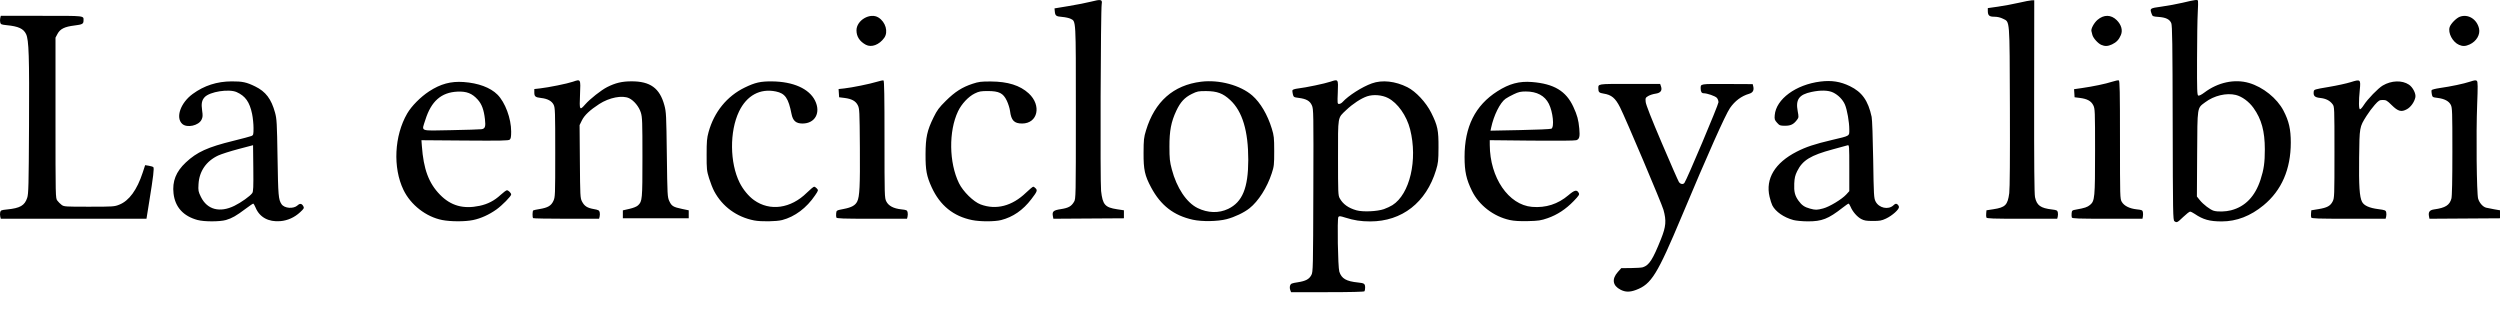 <?xml version="1.0" encoding="UTF-8"?>
<svg width="120px" height="15px" viewBox="0 0 120 15" version="1.1" xmlns="http://www.w3.org/2000/svg" xmlns:xlink="http://www.w3.org/1999/xlink">
    <title>ext-tagline</title>
    <g id="Page-1" stroke="none" stroke-width="1" fill="none" fill-rule="evenodd">
        <path d="M0.011,10.393 C-0.003,10.334 -0.004,10.241 0.01,10.185 C0.033,10.094 0.067,10.081 0.338,10.054 C0.964,9.992 1.184,9.866 1.305,9.498 C1.369,9.306 1.378,8.923 1.393,6.057 C1.411,2.697 1.386,1.919 1.252,1.637 C1.128,1.376 0.887,1.264 0.325,1.209 C0.066,1.183 0.034,1.17 0.011,1.077 C-0.004,1.02 -0.003,0.926 0.011,0.867 L0.038,0.76 L1.998,0.76 C4.126,0.76 4.01,0.747 4.009,0.988 C4.008,1.148 3.955,1.177 3.573,1.224 C3.102,1.281 2.888,1.387 2.76,1.626 L2.664,1.807 L2.664,5.659 C2.664,9.483 2.664,9.512 2.752,9.629 C2.8,9.694 2.893,9.787 2.958,9.835 C3.071,9.919 3.13,9.923 4.28,9.922 C5.438,9.922 5.493,9.918 5.73,9.822 C6.198,9.635 6.578,9.114 6.85,8.284 L6.967,7.927 L7.144,7.956 C7.241,7.971 7.338,8.002 7.36,8.023 C7.406,8.069 7.358,8.475 7.163,9.677 L7.031,10.5 L3.534,10.5 L0.038,10.5 L0.011,10.393 L0.011,10.393 Z M9.488,10.562 C8.799,10.376 8.406,9.943 8.33,9.289 C8.263,8.704 8.446,8.24 8.92,7.797 C9.453,7.297 9.97,7.062 11.2,6.76 C11.627,6.654 12.02,6.55 12.072,6.527 C12.161,6.489 12.169,6.458 12.169,6.142 C12.169,5.952 12.138,5.65 12.101,5.47 C11.982,4.896 11.778,4.608 11.359,4.421 C10.988,4.256 10.071,4.4 9.825,4.662 C9.687,4.81 9.655,4.975 9.702,5.304 C9.738,5.549 9.733,5.622 9.674,5.744 C9.538,6.03 8.976,6.154 8.749,5.948 C8.417,5.648 8.664,4.936 9.249,4.51 C9.802,4.106 10.415,3.909 11.122,3.906 C11.638,3.904 11.833,3.946 12.248,4.149 C12.754,4.395 13.023,4.751 13.203,5.41 C13.285,5.708 13.295,5.896 13.322,7.574 C13.351,9.402 13.366,9.574 13.511,9.796 C13.648,10.006 14.091,10.039 14.287,9.855 C14.398,9.751 14.489,9.767 14.562,9.903 C14.606,9.985 14.589,10.016 14.41,10.183 C14.137,10.437 13.81,10.585 13.455,10.615 C12.887,10.662 12.459,10.428 12.268,9.964 C12.225,9.86 12.174,9.774 12.154,9.774 C12.134,9.774 11.965,9.888 11.779,10.029 C11.343,10.357 11.134,10.477 10.847,10.56 C10.556,10.645 9.801,10.646 9.488,10.561 L9.488,10.561 L9.488,10.562 Z M11.249,9.88 C11.571,9.723 12.008,9.412 12.108,9.268 C12.159,9.196 12.168,8.982 12.159,8.074 L12.147,6.969 L11.442,7.155 C11.055,7.257 10.619,7.397 10.474,7.464 C9.9,7.732 9.564,8.219 9.529,8.837 C9.51,9.153 9.519,9.196 9.645,9.454 C9.945,10.063 10.546,10.223 11.249,9.88 L11.249,9.88 Z M21.226,10.561 C20.451,10.408 19.717,9.838 19.368,9.118 C18.851,8.049 18.925,6.516 19.545,5.449 C19.752,5.092 20.185,4.655 20.596,4.386 C21.147,4.027 21.636,3.894 22.253,3.937 C22.958,3.987 23.538,4.202 23.876,4.54 C24.248,4.912 24.536,5.686 24.536,6.315 C24.536,6.57 24.52,6.658 24.466,6.703 C24.407,6.752 24.032,6.759 22.312,6.746 L20.229,6.73 L20.249,7.002 C20.329,8.121 20.578,8.791 21.119,9.345 C21.638,9.877 22.237,10.045 23.019,9.88 C23.412,9.797 23.73,9.632 24.027,9.357 C24.161,9.234 24.298,9.133 24.332,9.133 C24.403,9.133 24.536,9.265 24.536,9.336 C24.536,9.418 24.103,9.859 23.831,10.053 C23.476,10.306 23.086,10.483 22.707,10.562 C22.328,10.642 21.633,10.641 21.226,10.561 L21.226,10.561 L21.226,10.561 Z M23.116,6.202 C23.285,6.177 23.319,6.075 23.278,5.725 C23.224,5.262 23.126,4.998 22.929,4.779 C22.662,4.482 22.398,4.378 21.956,4.398 C21.18,4.434 20.697,4.858 20.418,5.75 C20.236,6.333 20.096,6.276 21.642,6.248 C22.376,6.234 23.039,6.214 23.116,6.202 L23.116,6.202 Z M25.59,10.471 C25.549,10.43 25.555,10.124 25.597,10.099 C25.616,10.087 25.75,10.058 25.895,10.035 C26.294,9.97 26.455,9.877 26.561,9.648 C26.649,9.458 26.651,9.402 26.651,7.317 C26.651,5.353 26.645,5.169 26.575,5.028 C26.485,4.847 26.281,4.737 25.971,4.703 C25.695,4.672 25.647,4.632 25.647,4.434 L25.647,4.274 L25.914,4.244 C26.327,4.198 27.233,4.015 27.501,3.922 C27.879,3.793 27.874,3.783 27.841,4.545 C27.808,5.296 27.82,5.318 28.089,5.012 C28.324,4.745 28.858,4.325 29.146,4.179 C29.541,3.98 29.855,3.905 30.303,3.904 C31.212,3.9 31.666,4.229 31.89,5.053 C31.977,5.374 31.984,5.518 32.008,7.424 C32.033,9.381 32.037,9.46 32.126,9.652 C32.235,9.89 32.317,9.94 32.738,10.028 L33.059,10.095 L33.059,10.287 L33.059,10.478 L31.478,10.478 L29.897,10.478 L29.897,10.288 L29.897,10.097 L30.209,10.026 C30.4,9.983 30.561,9.918 30.624,9.858 C30.83,9.665 30.837,9.584 30.837,7.552 C30.837,5.842 30.83,5.626 30.76,5.402 C30.674,5.123 30.431,4.826 30.199,4.715 C29.87,4.559 29.249,4.68 28.762,4.994 C28.316,5.283 28.051,5.532 27.931,5.779 L27.82,6.005 L27.834,7.75 C27.846,9.397 27.852,9.505 27.932,9.664 C28.048,9.891 28.182,9.979 28.495,10.034 C28.719,10.073 28.762,10.096 28.784,10.183 C28.798,10.24 28.798,10.334 28.783,10.393 L28.756,10.5 L27.187,10.5 C26.324,10.5 25.606,10.487 25.59,10.471 L25.59,10.471 Z M36.201,10.581 C35.358,10.416 34.674,9.916 34.28,9.177 C34.21,9.046 34.1,8.766 34.035,8.555 C33.925,8.198 33.917,8.12 33.918,7.424 C33.918,6.788 33.932,6.626 34.011,6.34 C34.279,5.372 34.894,4.616 35.75,4.201 C36.248,3.96 36.505,3.902 37.053,3.907 C38.073,3.916 38.836,4.256 39.121,4.827 C39.41,5.408 39.126,5.929 38.519,5.929 C38.207,5.929 38.057,5.798 37.993,5.468 C37.844,4.71 37.686,4.483 37.245,4.391 C36.484,4.233 35.844,4.58 35.473,5.352 C35.014,6.309 35.027,7.817 35.503,8.77 C35.667,9.098 35.933,9.421 36.193,9.606 C36.955,10.152 37.958,10.012 38.729,9.25 C38.89,9.092 39.047,8.962 39.077,8.962 C39.108,8.962 39.168,9 39.21,9.048 C39.286,9.131 39.284,9.14 39.122,9.379 C38.715,9.982 38.152,10.404 37.544,10.562 C37.268,10.634 36.523,10.645 36.201,10.581 L36.201,10.581 Z M40.145,10.44 C40.133,10.407 40.128,10.316 40.136,10.239 C40.15,10.098 40.151,10.097 40.502,10.029 C40.878,9.956 41.055,9.858 41.147,9.67 C41.262,9.436 41.286,8.932 41.274,7.091 C41.261,5.324 41.256,5.215 41.175,5.053 C41.072,4.848 40.882,4.744 40.529,4.7 L40.278,4.669 L40.265,4.472 L40.252,4.274 L40.521,4.245 C40.892,4.205 41.763,4.027 42.089,3.926 C42.237,3.88 42.381,3.85 42.408,3.861 C42.444,3.875 42.456,4.619 42.456,6.688 C42.456,9.41 42.459,9.501 42.542,9.667 C42.65,9.882 42.889,10.009 43.263,10.049 C43.507,10.075 43.541,10.09 43.564,10.182 C43.578,10.239 43.578,10.334 43.563,10.393 L43.537,10.5 L41.852,10.5 C40.446,10.5 40.165,10.49 40.145,10.44 L40.145,10.44 Z M41.559,2.148 C41.263,1.988 41.111,1.753 41.111,1.456 C41.111,0.973 41.768,0.591 42.166,0.841 C42.512,1.058 42.646,1.533 42.443,1.817 C42.204,2.152 41.829,2.293 41.559,2.148 Z M46.664,10.564 C45.763,10.382 45.12,9.862 44.721,8.991 C44.476,8.454 44.423,8.169 44.426,7.403 C44.429,6.591 44.501,6.263 44.813,5.63 C44.982,5.286 45.072,5.165 45.4,4.84 C45.838,4.406 46.186,4.184 46.686,4.02 C46.983,3.923 47.096,3.909 47.561,3.911 C48.377,3.915 48.962,4.099 49.379,4.483 C50.007,5.062 49.815,5.929 49.06,5.929 C48.682,5.929 48.538,5.779 48.482,5.331 C48.466,5.202 48.396,4.977 48.326,4.832 C48.153,4.47 47.957,4.371 47.412,4.37 C47.077,4.37 46.996,4.385 46.784,4.489 C46.482,4.638 46.154,4.988 45.985,5.344 C45.531,6.3 45.551,7.808 46.03,8.791 C46.226,9.193 46.727,9.686 47.07,9.813 C47.814,10.09 48.579,9.892 49.247,9.25 C49.412,9.092 49.569,8.962 49.594,8.962 C49.62,8.962 49.675,8.999 49.715,9.044 C49.804,9.142 49.78,9.2 49.501,9.564 C49.1,10.088 48.622,10.418 48.054,10.563 C47.745,10.642 47.053,10.642 46.664,10.564 L46.664,10.564 L46.664,10.564 Z M50.54,10.385 C50.495,10.15 50.556,10.094 50.921,10.038 C51.288,9.981 51.425,9.905 51.555,9.684 C51.639,9.541 51.641,9.462 51.641,5.395 C51.641,0.862 51.651,1.036 51.391,0.902 C51.319,0.865 51.139,0.825 50.992,0.813 C50.691,0.789 50.651,0.759 50.63,0.55 L50.616,0.403 L51.306,0.289 C51.685,0.227 52.168,0.131 52.379,0.077 C52.847,-0.044 52.921,-0.027 52.882,0.194 C52.831,0.481 52.804,8.735 52.852,9.164 C52.927,9.826 53.039,9.956 53.618,10.044 L53.948,10.094 L53.948,10.286 L53.948,10.478 L52.255,10.489 L50.562,10.5 L50.54,10.384 L50.54,10.384 L50.54,10.385 Z M57.258,10.547 C56.342,10.345 55.717,9.863 55.256,9.001 C54.948,8.427 54.887,8.146 54.891,7.339 C54.894,6.702 54.905,6.597 55.009,6.258 C55.43,4.873 56.319,4.088 57.653,3.922 C58.523,3.814 59.544,4.091 60.113,4.588 C60.501,4.928 60.843,5.509 61.046,6.173 C61.151,6.515 61.161,6.61 61.162,7.253 C61.162,7.909 61.154,7.983 61.043,8.321 C60.821,9.001 60.404,9.657 59.977,9.996 C59.716,10.204 59.267,10.418 58.882,10.519 C58.453,10.631 57.698,10.644 57.258,10.547 L57.258,10.547 L57.258,10.547 Z M58.954,10.026 C59.636,9.698 59.915,9.019 59.917,7.68 C59.919,6.287 59.635,5.343 59.049,4.801 C58.702,4.479 58.424,4.376 57.898,4.372 C57.522,4.37 57.47,4.381 57.206,4.51 C56.861,4.68 56.658,4.9 56.462,5.318 C56.214,5.847 56.131,6.279 56.133,7.04 C56.134,7.616 56.149,7.757 56.247,8.129 C56.481,9.018 56.952,9.724 57.485,9.986 C57.976,10.227 58.503,10.242 58.954,10.026 L58.954,10.026 Z M61.931,13.917 C61.907,13.855 61.904,13.766 61.925,13.705 C61.957,13.613 62.001,13.594 62.288,13.55 C62.679,13.489 62.842,13.402 62.949,13.195 C63.025,13.049 63.029,12.851 63.04,9.141 C63.052,5.395 63.049,5.234 62.971,5.059 C62.876,4.843 62.704,4.745 62.339,4.699 C62.106,4.67 62.092,4.662 62.057,4.525 C62.036,4.445 62.029,4.357 62.04,4.328 C62.051,4.299 62.172,4.262 62.309,4.246 C62.689,4.202 63.585,4.014 63.864,3.92 C64.241,3.793 64.24,3.792 64.214,4.436 C64.192,4.967 64.195,4.989 64.276,4.989 C64.323,4.989 64.398,4.949 64.442,4.899 C64.722,4.59 65.378,4.171 65.851,4.002 C66.342,3.825 66.971,3.893 67.555,4.186 C67.964,4.392 68.45,4.914 68.701,5.416 C69.006,6.029 69.053,6.251 69.048,7.082 C69.045,7.717 69.033,7.824 68.93,8.163 C68.457,9.721 67.295,10.628 65.772,10.628 C65.319,10.628 64.996,10.578 64.575,10.445 C64.323,10.365 64.278,10.362 64.242,10.416 C64.18,10.507 64.22,12.824 64.287,13.038 C64.392,13.371 64.618,13.503 65.186,13.56 C65.489,13.591 65.526,13.618 65.526,13.81 C65.526,13.881 65.512,13.958 65.495,13.981 C65.475,14.008 64.832,14.024 63.718,14.024 L61.972,14.024 L61.93,13.917 L61.931,13.917 Z M66.429,10.038 C66.561,9.991 66.744,9.906 66.835,9.848 C67.672,9.32 68.057,7.673 67.685,6.206 C67.519,5.551 67.087,4.939 66.624,4.704 C66.333,4.556 65.922,4.523 65.622,4.623 C65.335,4.719 64.932,4.983 64.619,5.281 C64.198,5.683 64.225,5.527 64.225,7.574 C64.225,9.24 64.23,9.378 64.304,9.513 C64.459,9.797 64.718,9.984 65.11,10.095 C65.417,10.181 66.106,10.151 66.429,10.038 L66.429,10.038 L66.429,10.038 Z M72.469,10.561 C71.691,10.39 70.995,9.855 70.657,9.168 C70.381,8.607 70.3,8.235 70.299,7.531 C70.298,6.083 70.809,5.061 71.875,4.381 C72.447,4.016 72.924,3.889 73.534,3.937 C74.592,4.021 75.171,4.369 75.522,5.13 C75.707,5.531 75.767,5.751 75.806,6.175 C75.842,6.561 75.812,6.679 75.663,6.73 C75.592,6.754 74.742,6.762 73.527,6.75 L71.508,6.729 L71.509,6.959 C71.515,8.526 72.41,9.836 73.538,9.93 C74.198,9.985 74.779,9.799 75.283,9.371 C75.585,9.115 75.69,9.093 75.782,9.265 C75.821,9.338 75.787,9.391 75.537,9.651 C75.16,10.041 74.749,10.311 74.29,10.471 C73.964,10.584 73.855,10.601 73.345,10.613 C72.941,10.622 72.679,10.607 72.469,10.561 L72.469,10.561 L72.469,10.561 Z M74.466,6.178 C74.616,6.101 74.542,5.375 74.345,4.983 C74.149,4.593 73.772,4.391 73.241,4.391 C72.994,4.391 72.89,4.414 72.668,4.52 C72.518,4.59 72.338,4.689 72.267,4.74 C72.003,4.928 71.702,5.532 71.574,6.132 L71.544,6.272 L72.968,6.244 C73.751,6.229 74.425,6.199 74.466,6.178 L74.466,6.178 Z M77.787,13.906 C77.405,13.713 77.356,13.394 77.656,13.056 L77.821,12.871 L78.285,12.867 C78.54,12.865 78.797,12.848 78.856,12.829 C79.16,12.732 79.332,12.464 79.73,11.468 C79.968,10.873 79.991,10.595 79.847,10.073 C79.766,9.78 78.025,5.669 77.762,5.151 C77.535,4.703 77.353,4.552 76.969,4.492 C76.762,4.46 76.721,4.421 76.72,4.256 C76.719,4.017 76.65,4.028 78.225,4.028 L79.687,4.028 L79.727,4.144 C79.798,4.344 79.709,4.463 79.463,4.497 C79.347,4.513 79.19,4.564 79.113,4.61 C78.981,4.69 78.975,4.707 78.993,4.896 C79.006,5.029 79.265,5.689 79.767,6.865 C80.182,7.839 80.551,8.68 80.587,8.734 C80.658,8.843 80.786,8.865 80.852,8.78 C80.96,8.644 82.487,5.026 82.487,4.908 C82.487,4.834 82.45,4.739 82.404,4.692 C82.317,4.606 81.943,4.477 81.779,4.477 C81.678,4.477 81.632,4.403 81.632,4.242 C81.632,4.02 81.59,4.026 82.903,4.032 L84.13,4.038 L84.155,4.14 C84.203,4.334 84.139,4.449 83.954,4.503 C83.591,4.608 83.274,4.845 83.039,5.186 C82.816,5.51 81.969,7.41 80.727,10.372 C79.546,13.187 79.265,13.641 78.529,13.916 C78.229,14.028 78.022,14.026 77.787,13.907 L77.787,13.906 Z M86.086,10.562 C85.625,10.438 85.229,10.163 85.072,9.86 C85.036,9.791 84.976,9.604 84.939,9.444 C84.736,8.579 85.195,7.816 86.243,7.28 C86.691,7.051 87.098,6.916 87.933,6.719 C88.818,6.51 88.766,6.542 88.766,6.213 C88.766,5.86 88.662,5.265 88.557,5.021 C88.455,4.783 88.237,4.56 87.989,4.44 C87.761,4.33 87.391,4.32 86.954,4.413 C86.353,4.54 86.184,4.775 86.289,5.333 C86.342,5.614 86.34,5.64 86.261,5.746 C86.096,5.967 85.96,6.036 85.684,6.036 C85.446,6.036 85.418,6.025 85.298,5.891 C85.182,5.761 85.17,5.723 85.187,5.527 C85.25,4.759 86.203,4.059 87.382,3.914 C87.921,3.848 88.333,3.913 88.792,4.134 C89.378,4.418 89.671,4.83 89.839,5.609 C89.865,5.729 89.897,6.625 89.913,7.659 C89.939,9.379 89.947,9.507 90.026,9.667 C90.186,9.986 90.64,10.086 90.885,9.855 C90.969,9.776 91.007,9.765 91.064,9.801 C91.104,9.826 91.143,9.884 91.15,9.931 C91.167,10.047 90.831,10.349 90.525,10.493 C90.319,10.59 90.226,10.607 89.898,10.606 C89.584,10.606 89.482,10.589 89.337,10.512 C89.141,10.407 88.927,10.161 88.829,9.927 C88.794,9.843 88.75,9.774 88.73,9.774 C88.711,9.774 88.582,9.863 88.443,9.972 C87.758,10.508 87.447,10.629 86.771,10.625 C86.517,10.624 86.209,10.595 86.086,10.562 L86.086,10.562 L86.086,10.562 Z M87.508,10.006 C87.808,9.929 88.412,9.564 88.62,9.336 L88.766,9.175 L88.766,8.062 C88.766,7.007 88.762,6.95 88.689,6.973 C88.646,6.986 88.324,7.075 87.973,7.169 C86.907,7.456 86.521,7.693 86.263,8.219 C86.166,8.416 86.136,8.543 86.124,8.808 C86.106,9.201 86.153,9.393 86.33,9.637 C86.485,9.851 86.619,9.943 86.88,10.013 C87.145,10.085 87.209,10.084 87.508,10.006 L87.508,10.006 Z M95.347,10.44 C95.334,10.407 95.33,10.315 95.338,10.237 L95.351,10.094 L95.677,10.044 C96.256,9.956 96.368,9.844 96.444,9.272 C96.472,9.058 96.483,7.587 96.475,5.139 C96.46,0.839 96.478,1.068 96.143,0.899 C96.018,0.836 95.876,0.803 95.728,0.803 C95.48,0.803 95.415,0.743 95.415,0.513 L95.415,0.389 L95.908,0.319 C96.178,0.281 96.625,0.197 96.901,0.134 C97.176,0.07 97.456,0.017 97.523,0.015 L97.644,0.013 L97.639,4.626 C97.635,7.921 97.647,9.304 97.681,9.465 C97.767,9.862 97.946,9.991 98.503,10.056 C98.714,10.081 98.752,10.099 98.774,10.186 C98.788,10.241 98.787,10.335 98.773,10.393 L98.746,10.5 L97.058,10.5 C95.648,10.5 95.366,10.491 95.347,10.44 L95.347,10.44 Z M99.448,10.44 C99.435,10.407 99.431,10.315 99.438,10.237 C99.451,10.102 99.464,10.092 99.666,10.057 C100.062,9.987 100.195,9.943 100.322,9.836 C100.549,9.645 100.563,9.499 100.563,7.253 C100.563,5.309 100.559,5.217 100.477,5.053 C100.375,4.848 100.185,4.744 99.832,4.7 L99.58,4.669 L99.568,4.475 L99.555,4.281 L99.931,4.227 C100.471,4.15 101.077,4.023 101.382,3.923 C101.527,3.875 101.671,3.846 101.702,3.858 C101.749,3.875 101.759,4.396 101.759,6.709 C101.759,9.471 101.761,9.542 101.845,9.688 C101.957,9.881 102.217,10.012 102.565,10.049 C102.811,10.075 102.842,10.089 102.859,10.182 C102.87,10.239 102.87,10.334 102.859,10.393 L102.838,10.5 L101.155,10.5 C99.748,10.5 99.467,10.49 99.448,10.44 L99.448,10.44 Z M100.861,2.153 C100.697,2.081 100.465,1.819 100.432,1.667 C100.418,1.603 100.399,1.526 100.389,1.496 C100.356,1.388 100.512,1.097 100.682,0.952 C100.985,0.692 101.334,0.698 101.604,0.968 C101.825,1.189 101.899,1.453 101.803,1.681 C101.712,1.901 101.584,2.035 101.375,2.132 C101.174,2.224 101.038,2.23 100.861,2.153 L100.861,2.153 Z M104.372,10.617 C104.303,10.567 104.298,10.257 104.289,5.907 C104.282,2.098 104.269,1.226 104.221,1.111 C104.145,0.927 103.961,0.837 103.609,0.812 C103.336,0.793 103.321,0.785 103.278,0.663 C103.185,0.397 103.186,0.396 103.764,0.316 C104.057,0.275 104.504,0.193 104.757,0.133 C105.391,-0.017 105.481,-0.028 105.504,0.04 C105.514,0.072 105.508,0.329 105.492,0.61 C105.475,0.892 105.46,1.897 105.458,2.844 C105.454,4.342 105.462,4.568 105.518,4.589 C105.556,4.604 105.677,4.543 105.809,4.443 C106.46,3.952 107.258,3.78 107.953,3.982 C108.625,4.178 109.298,4.718 109.607,5.311 C109.869,5.814 109.958,6.203 109.958,6.847 C109.957,8.125 109.517,9.138 108.652,9.852 C108.026,10.369 107.355,10.628 106.645,10.628 C106.06,10.628 105.751,10.542 105.343,10.265 C105.257,10.206 105.158,10.158 105.124,10.158 C105.09,10.158 104.942,10.273 104.795,10.414 C104.51,10.688 104.485,10.7 104.371,10.617 L104.372,10.617 Z M107.097,10.092 C107.773,9.916 108.243,9.427 108.505,8.626 C108.665,8.135 108.712,7.803 108.712,7.168 C108.711,6.298 108.553,5.72 108.168,5.181 C107.951,4.877 107.616,4.631 107.32,4.558 C106.868,4.447 106.273,4.589 105.85,4.908 C105.456,5.204 105.477,5.07 105.463,7.393 L105.451,9.433 L105.591,9.607 C105.754,9.81 106.087,10.065 106.255,10.115 C106.447,10.173 106.828,10.163 107.097,10.093 L107.097,10.092 Z M110.939,10.44 C110.926,10.407 110.922,10.315 110.93,10.237 L110.943,10.094 L111.285,10.038 C111.704,9.969 111.858,9.886 111.969,9.666 C112.051,9.502 112.054,9.411 112.054,7.31 C112.054,5.154 112.053,5.122 111.964,5.003 C111.833,4.827 111.641,4.73 111.37,4.702 C111.109,4.675 111.034,4.604 111.058,4.404 C111.071,4.294 111.084,4.29 111.776,4.174 C112.164,4.109 112.642,4.005 112.839,3.942 C113.303,3.795 113.319,3.809 113.27,4.306 C113.214,4.867 113.219,5.245 113.282,5.245 C113.311,5.245 113.393,5.154 113.463,5.042 C113.644,4.757 114.15,4.235 114.373,4.104 C114.791,3.859 115.298,3.843 115.629,4.063 C115.815,4.186 115.973,4.497 115.938,4.669 C115.891,4.895 115.722,5.135 115.536,5.24 C115.267,5.391 115.108,5.349 114.801,5.045 C114.579,4.825 114.533,4.799 114.375,4.799 C114.215,4.799 114.179,4.821 113.988,5.033 C113.873,5.161 113.693,5.402 113.59,5.567 C113.253,6.106 113.256,6.089 113.238,7.569 C113.222,8.925 113.256,9.453 113.378,9.688 C113.471,9.867 113.727,9.983 114.15,10.037 C114.476,10.079 114.514,10.094 114.537,10.185 C114.551,10.241 114.55,10.334 114.536,10.393 L114.509,10.5 L112.736,10.5 C111.252,10.5 110.958,10.49 110.939,10.44 L110.939,10.44 Z M116.592,10.385 C116.551,10.172 116.62,10.081 116.847,10.05 C117.376,9.977 117.58,9.849 117.667,9.535 C117.698,9.425 117.714,8.652 117.714,7.274 C117.714,5.366 117.708,5.168 117.639,5.035 C117.547,4.853 117.335,4.741 117.007,4.7 C116.765,4.67 116.756,4.664 116.727,4.523 C116.71,4.443 116.705,4.355 116.716,4.328 C116.727,4.302 116.902,4.256 117.107,4.226 C117.649,4.149 118.252,4.022 118.564,3.919 C118.79,3.845 118.847,3.839 118.892,3.886 C118.936,3.931 118.938,4.157 118.904,5.01 C118.849,6.398 118.879,9.304 118.951,9.539 C119.014,9.743 119.177,9.926 119.332,9.968 C119.394,9.985 119.57,10.02 119.722,10.046 L120,10.094 L120,10.286 L120,10.478 L118.307,10.489 L116.614,10.5 L116.592,10.384 L116.592,10.384 L116.592,10.385 Z M118.034,2.153 C117.724,2.018 117.492,1.578 117.584,1.299 C117.639,1.135 117.9,0.869 118.069,0.805 C118.466,0.656 118.891,0.917 118.994,1.371 C119.059,1.661 118.87,1.983 118.547,2.132 C118.346,2.224 118.211,2.23 118.034,2.153 L118.034,2.153 Z" id="ext-tagline" fill="#000000" fill-rule="nonzero"></path>
    </g>
</svg>